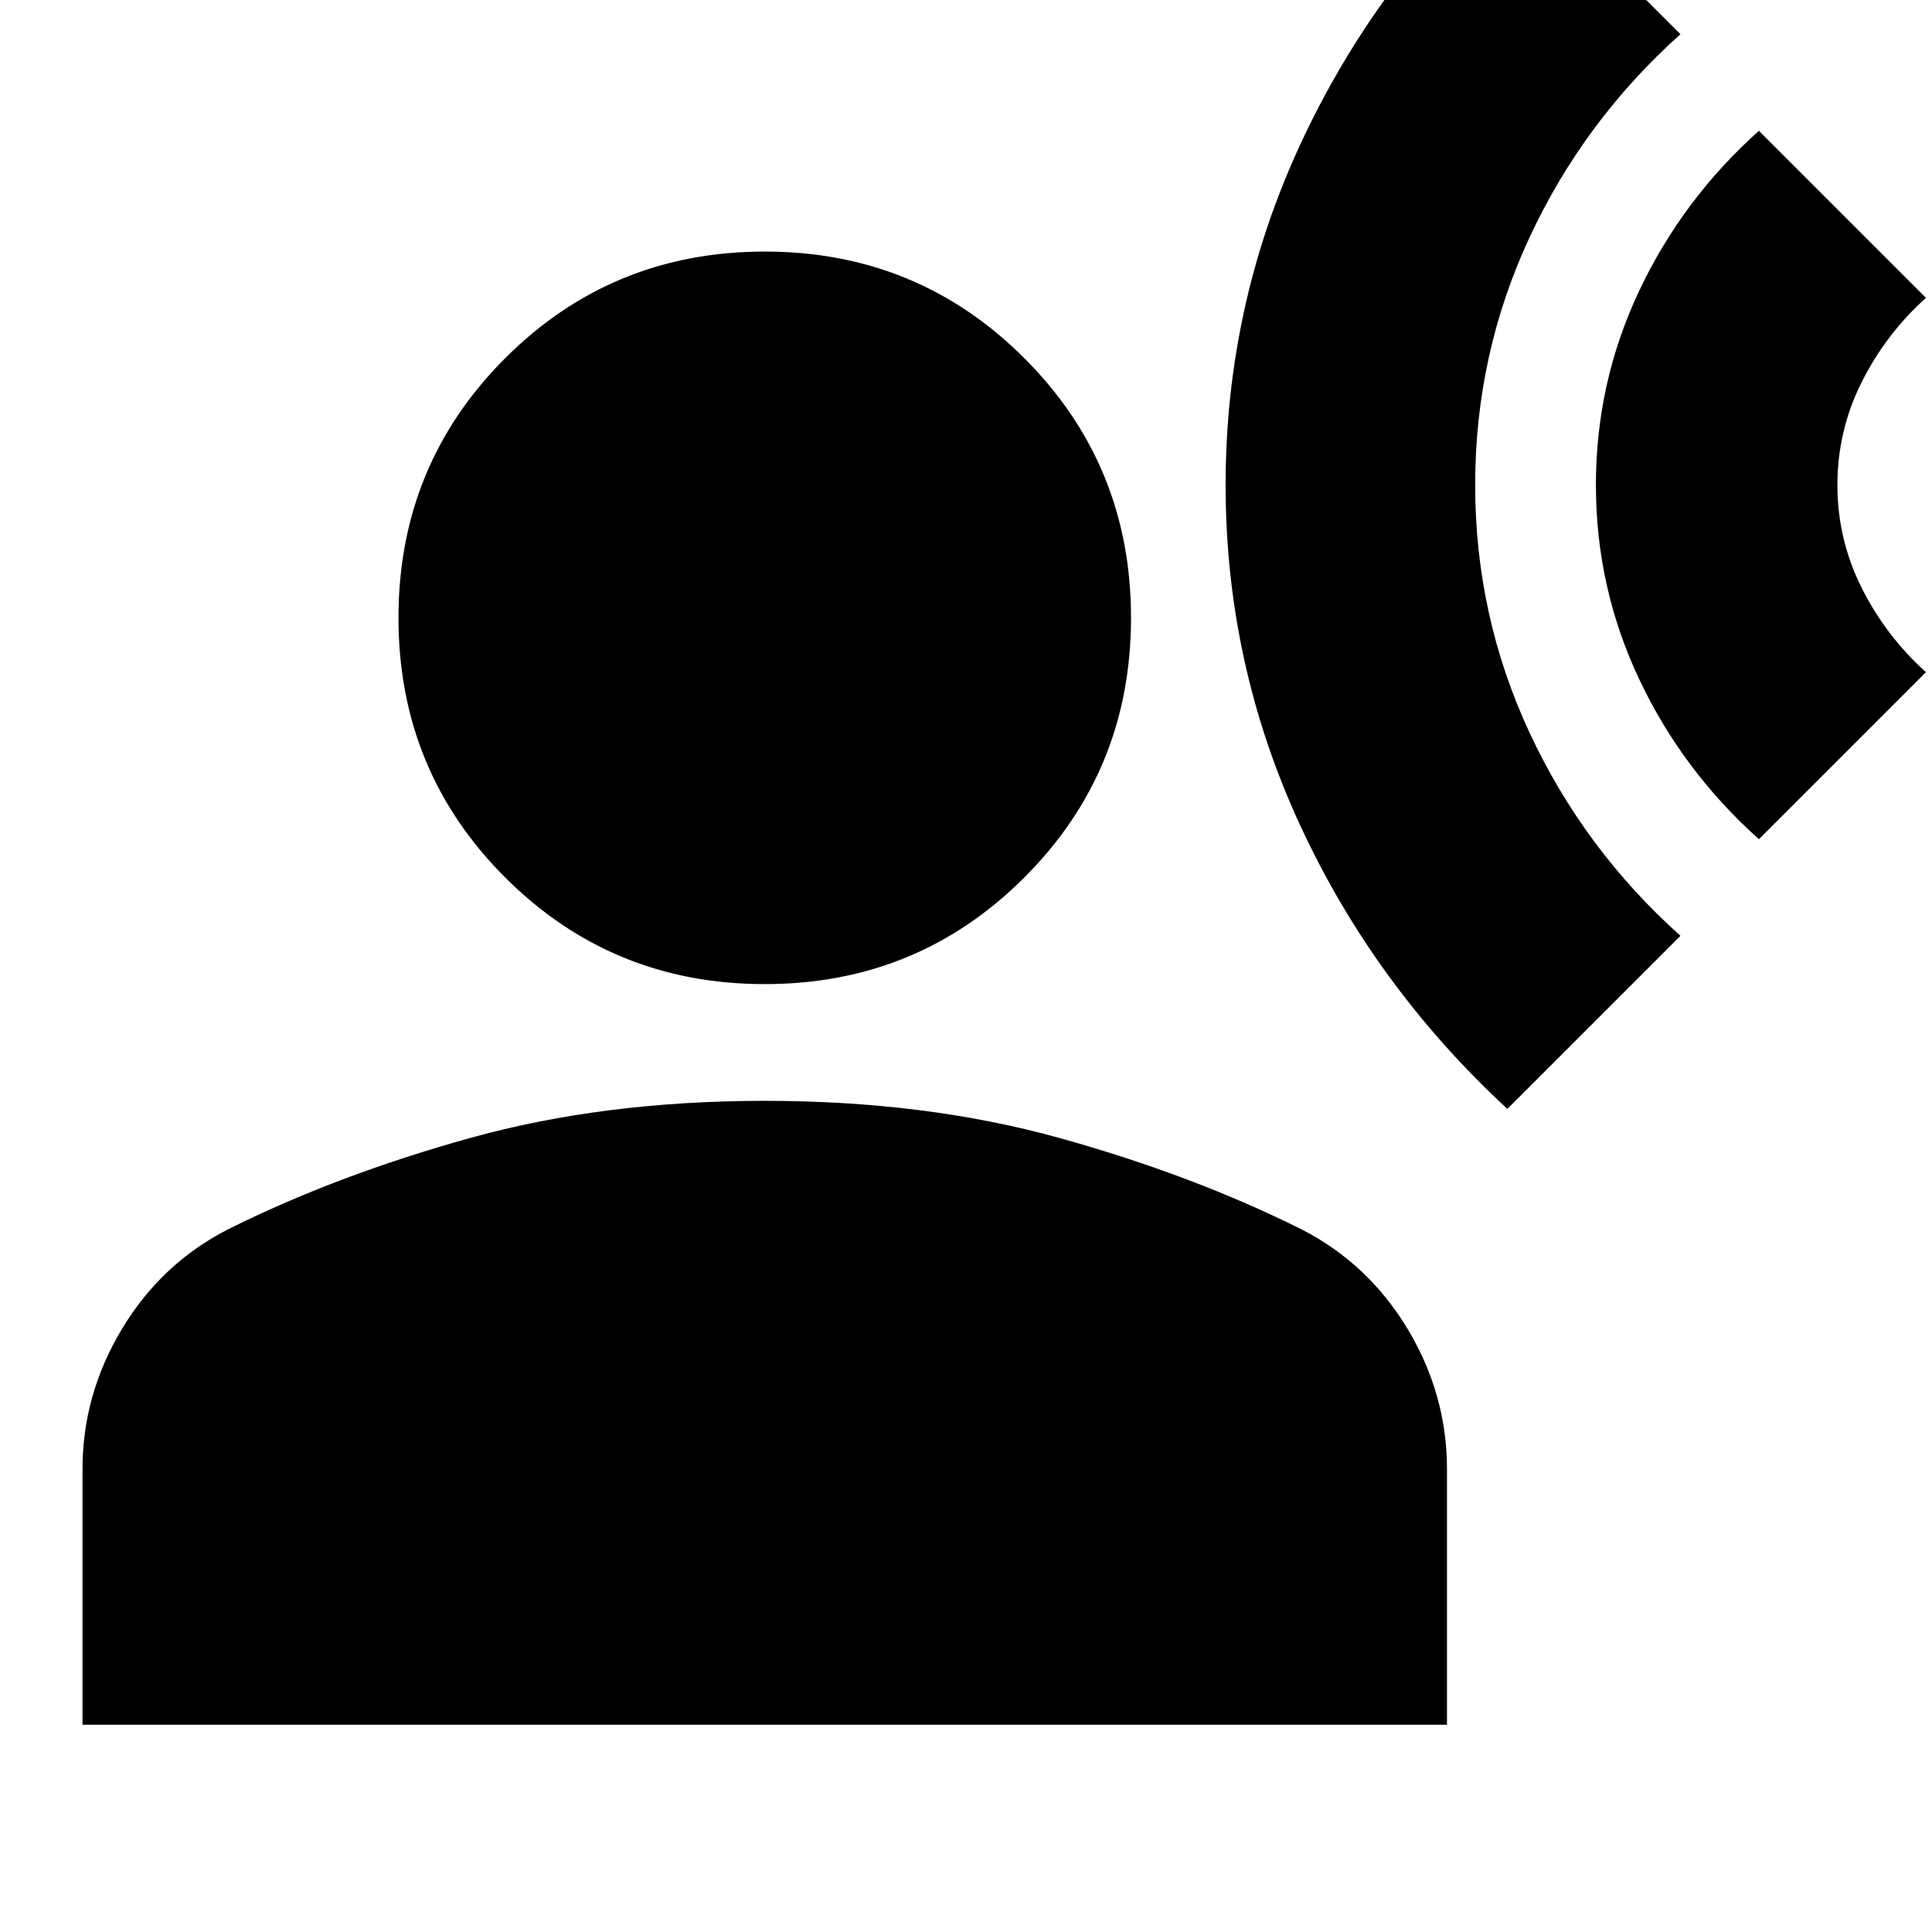 <svg xmlns="http://www.w3.org/2000/svg" height="24" width="24"><path d="M18.725 13.775q-1.65-1.525-2.575-3.525-.925-2-.925-4.225 0-2.225.925-4.225.925-2 2.575-3.525l2.15 2.15Q19.675 1.5 19 2.95t-.675 3.075q0 1.625.675 3.075.675 1.45 1.875 2.525Zm3.125-3.35q-.95-.85-1.487-1.987-.538-1.138-.538-2.413t.538-2.413q.537-1.137 1.487-1.987L23.925 3.7q-.5.45-.8 1.05-.3.6-.3 1.275 0 .675.3 1.275.3.6.8 1.05Zm-12.35 1.8q-1.9 0-3.225-1.325Q4.95 9.575 4.95 7.675q0-1.9 1.325-3.225Q7.6 3.125 9.5 3.125q1.9 0 3.225 1.325 1.325 1.325 1.325 3.225 0 1.9-1.325 3.225Q11.4 12.225 9.5 12.225Zm-8.475 9.2V18.25q0-.925.488-1.738Q2 15.7 2.825 15.275q1.35-.675 3.013-1.138 1.662-.462 3.662-.462t3.663.462q1.662.463 3.012 1.138.825.425 1.313 1.237.487.813.487 1.738v3.175Z"/></svg>
